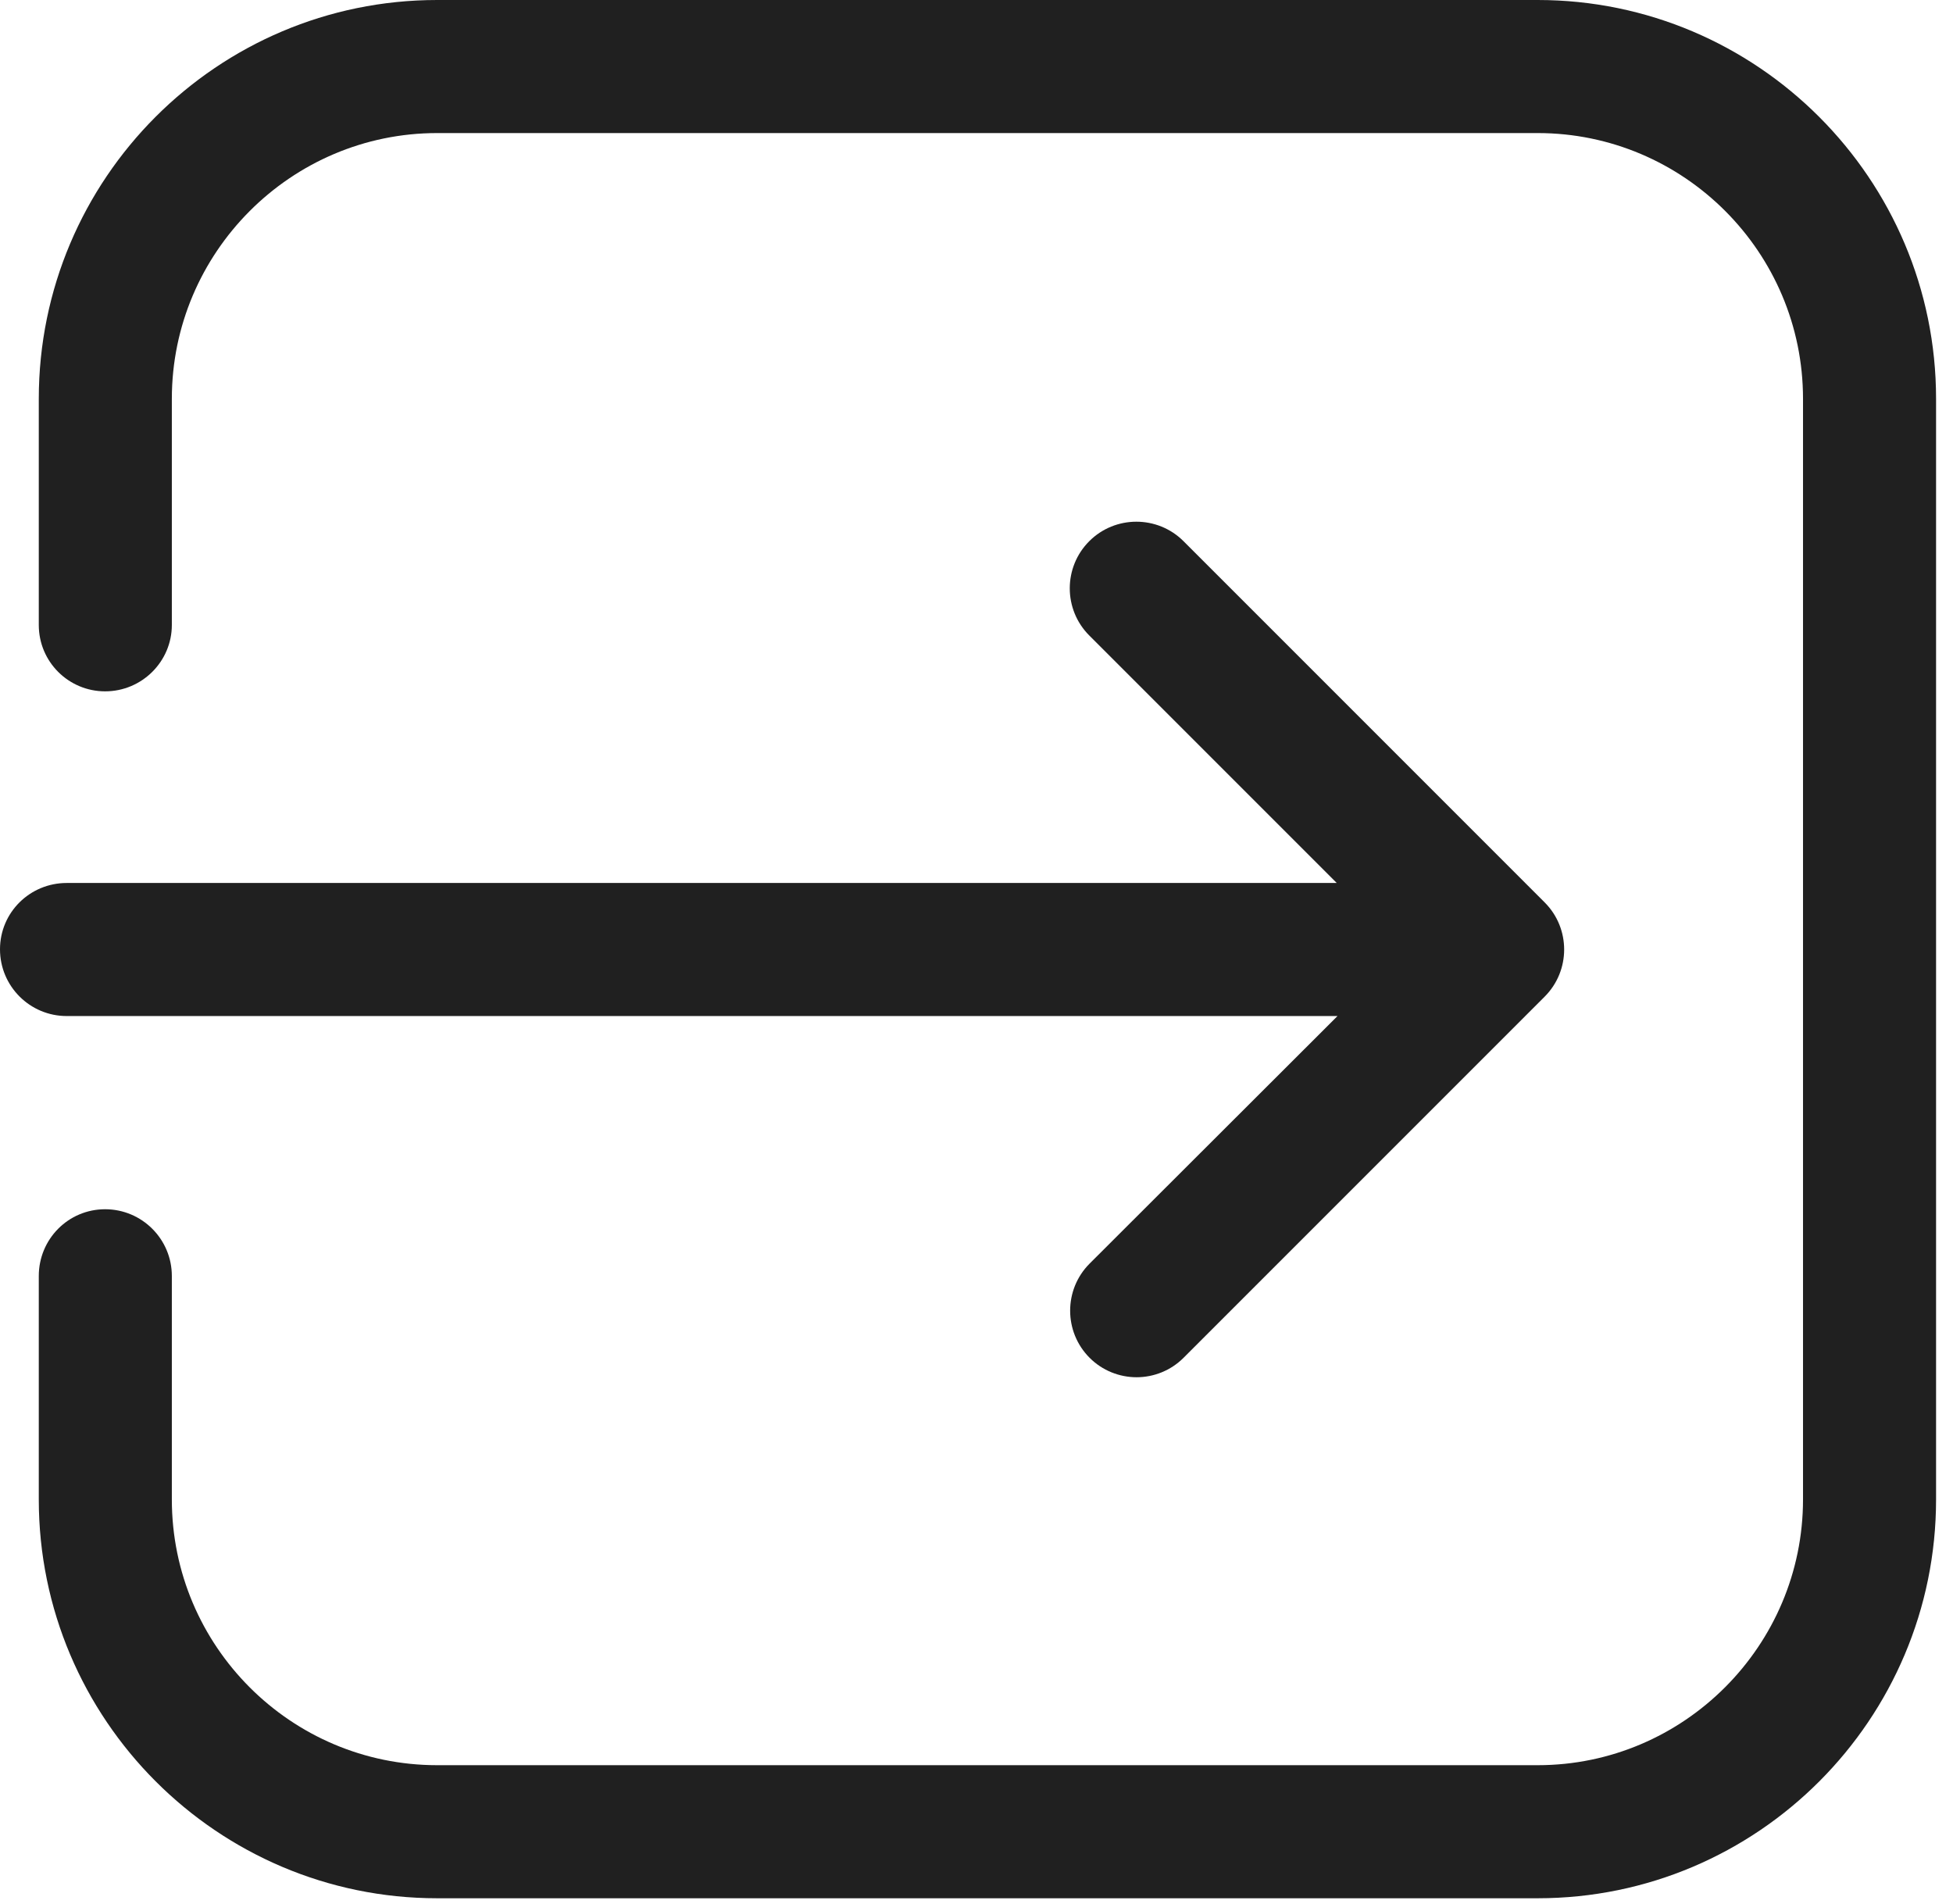 <svg width="79" height="77" viewBox="0 0 79 77" fill="none" xmlns="http://www.w3.org/2000/svg">
<path d="M0 38.396C0 39.887 1.208 41.095 2.699 41.095H54.103L44.077 51.106C43.025 52.157 43.025 53.868 44.077 54.919C44.594 55.437 45.285 55.704 45.975 55.704C46.666 55.704 47.356 55.437 47.874 54.919L62.482 40.311C63.534 39.259 63.534 37.549 62.482 36.498L47.874 21.889C46.822 20.838 45.112 20.838 44.061 21.889C43.01 22.941 43.01 24.651 44.061 25.702L54.072 35.713H2.699C1.208 35.713 0 36.906 0 38.396Z" fill="#202020"/>
<path d="M62.2 76.777C71.097 76.777 78.315 69.543 78.315 60.646V16.131C78.315 7.234 71.081 0 62.2 0H17.684C8.787 0 1.569 7.234 1.569 16.131V25.279C1.569 26.769 2.777 27.962 4.252 27.962C5.743 27.962 6.951 26.753 6.951 25.279V16.131C6.951 10.215 11.768 5.382 17.684 5.382H62.2C68.115 5.382 72.933 10.199 72.933 16.131V60.646C72.933 66.562 68.115 71.395 62.2 71.395H17.684C11.768 71.395 6.951 66.578 6.951 60.646V51.608C6.951 50.118 5.743 48.909 4.252 48.909C2.762 48.909 1.569 50.118 1.569 51.608V60.646C1.569 69.543 8.803 76.777 17.684 76.777H62.2Z" fill="#202020"/>
</svg>
